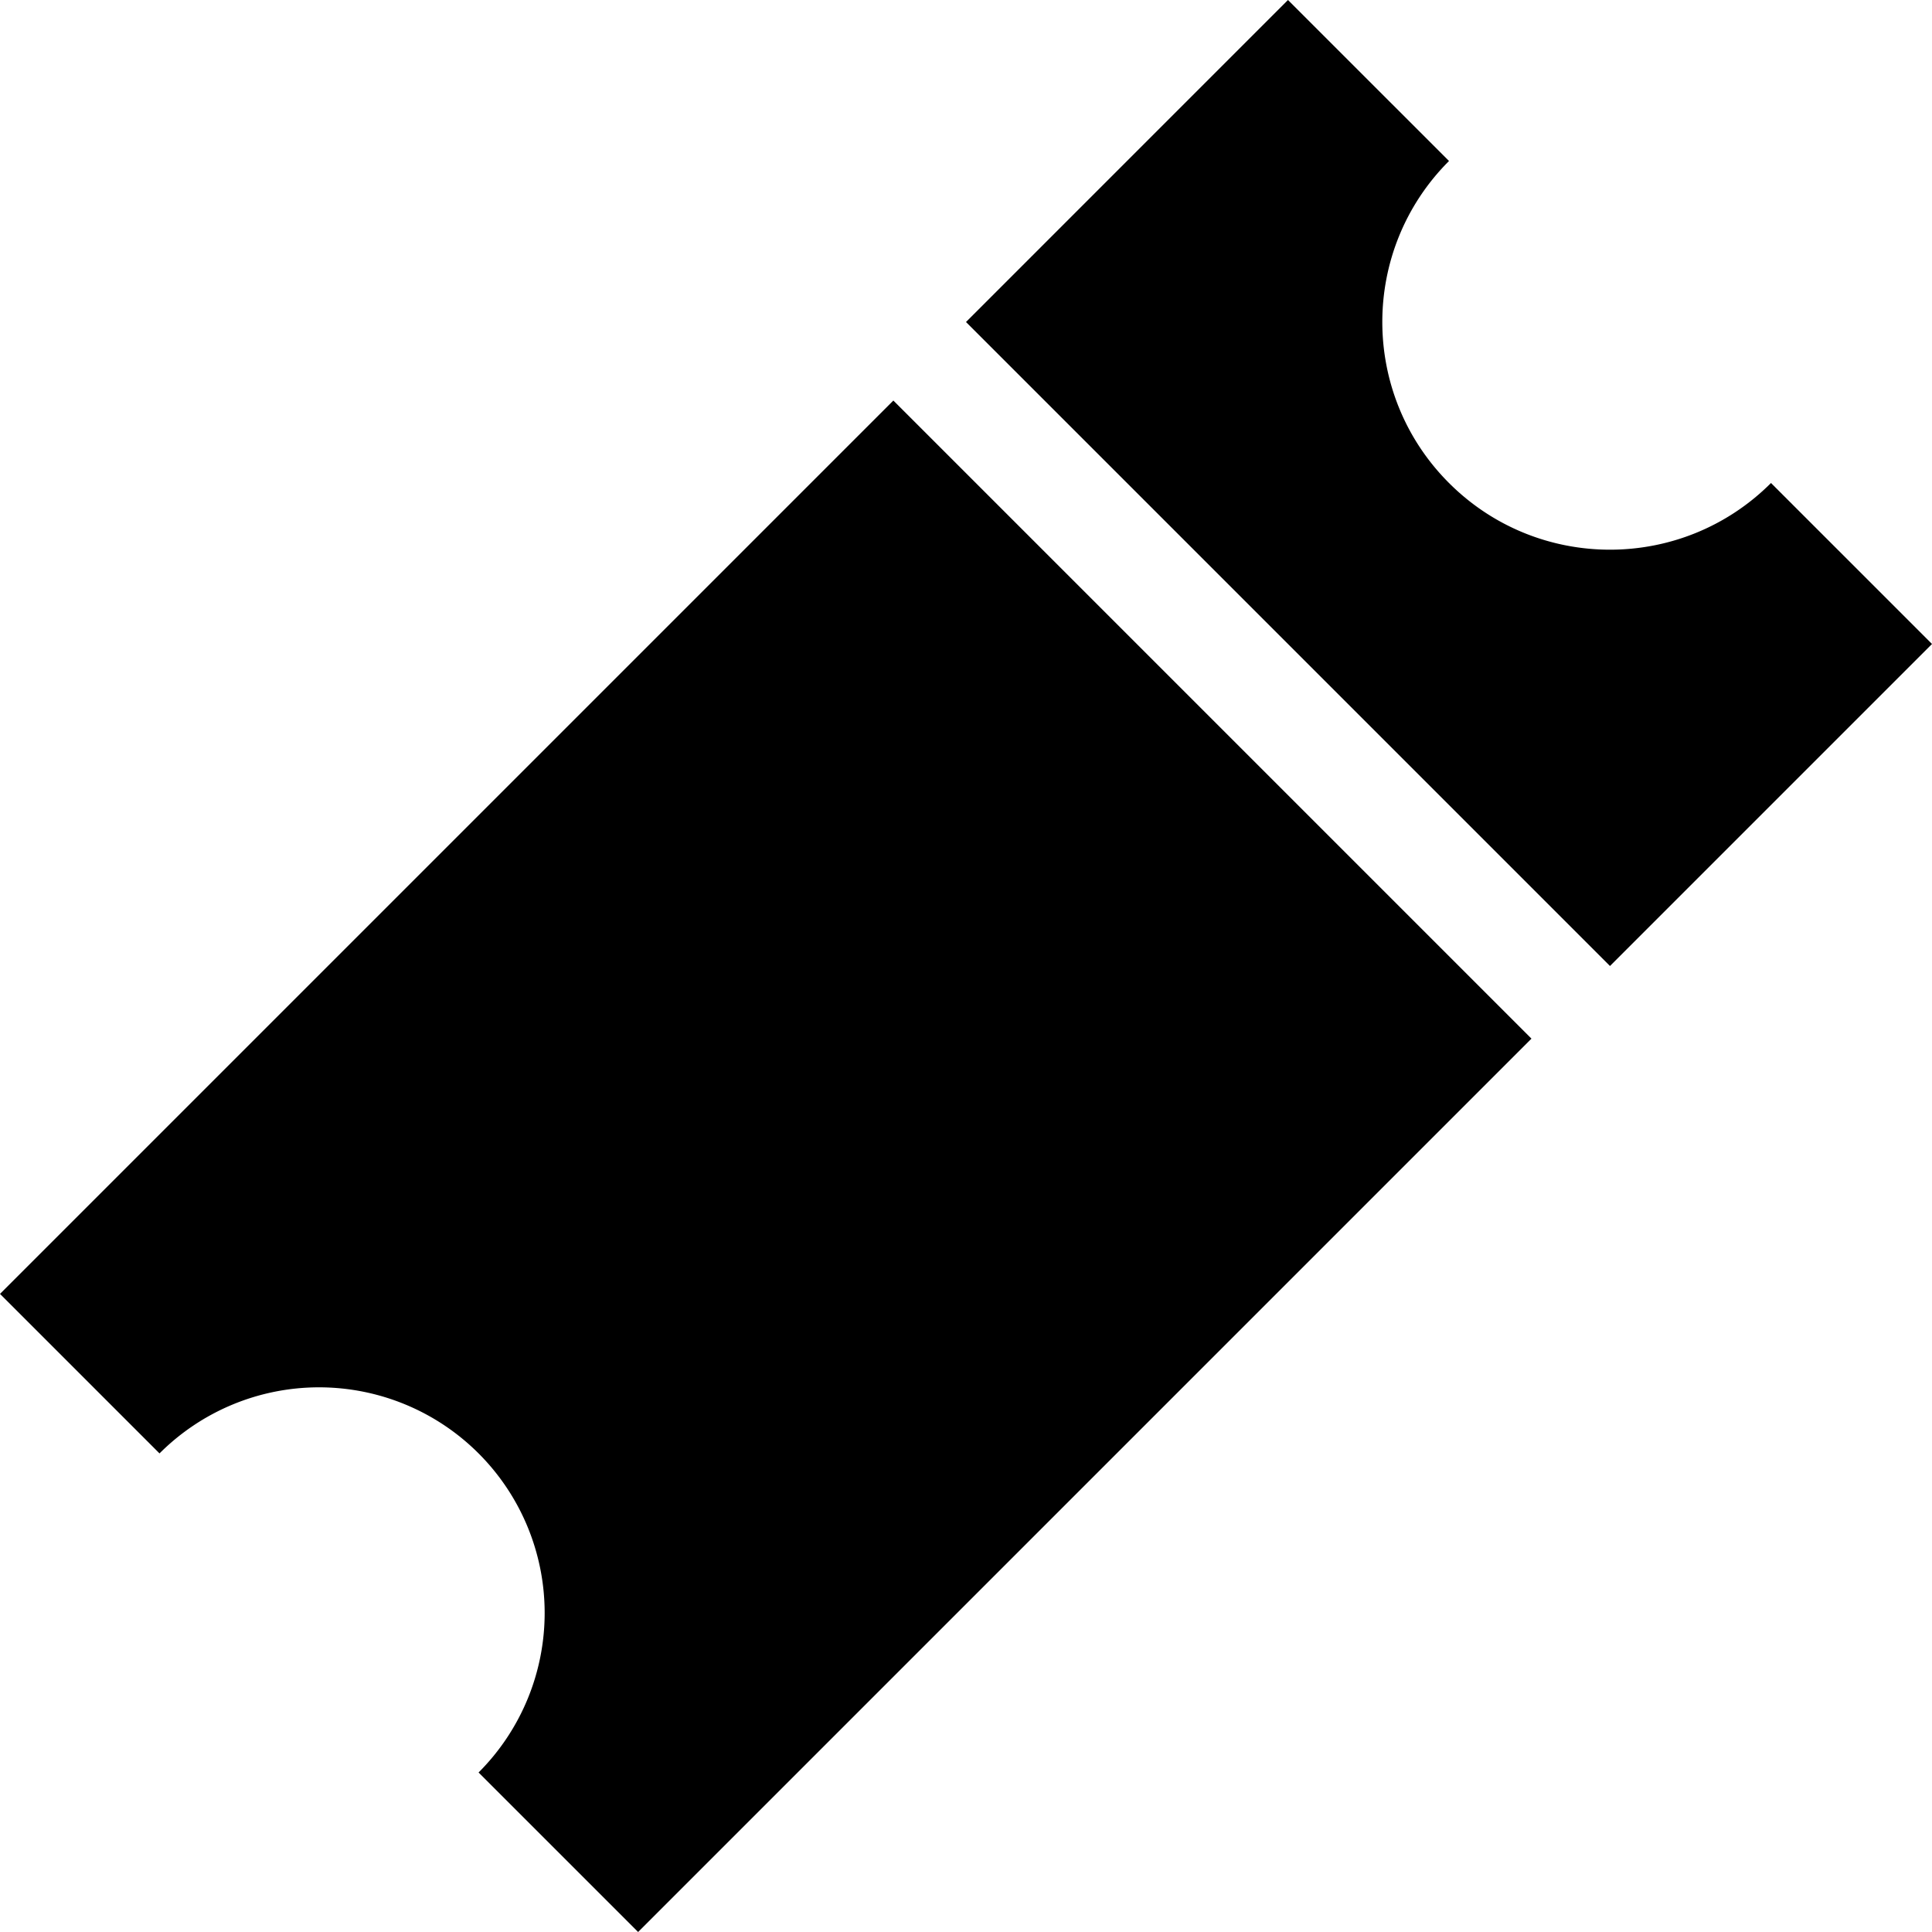 <svg xmlns="http://www.w3.org/2000/svg" id="ticket-stub" viewBox="0 0 82 82"><path fill-rule="evenodd" d="m0 54.917 6.77 6.77A9.575 9.575 0 1 1 20.312 75.23L27.084 82 65 44.083 37.917 17 0 54.917Zm41-41.25L68.333 41 82 27.333 75.167 20.5c-3.775 3.774-9.894 3.774-13.667 0-3.774-3.774-3.774-9.893 0-13.667L54.666 0 41 13.667Z"/></svg>